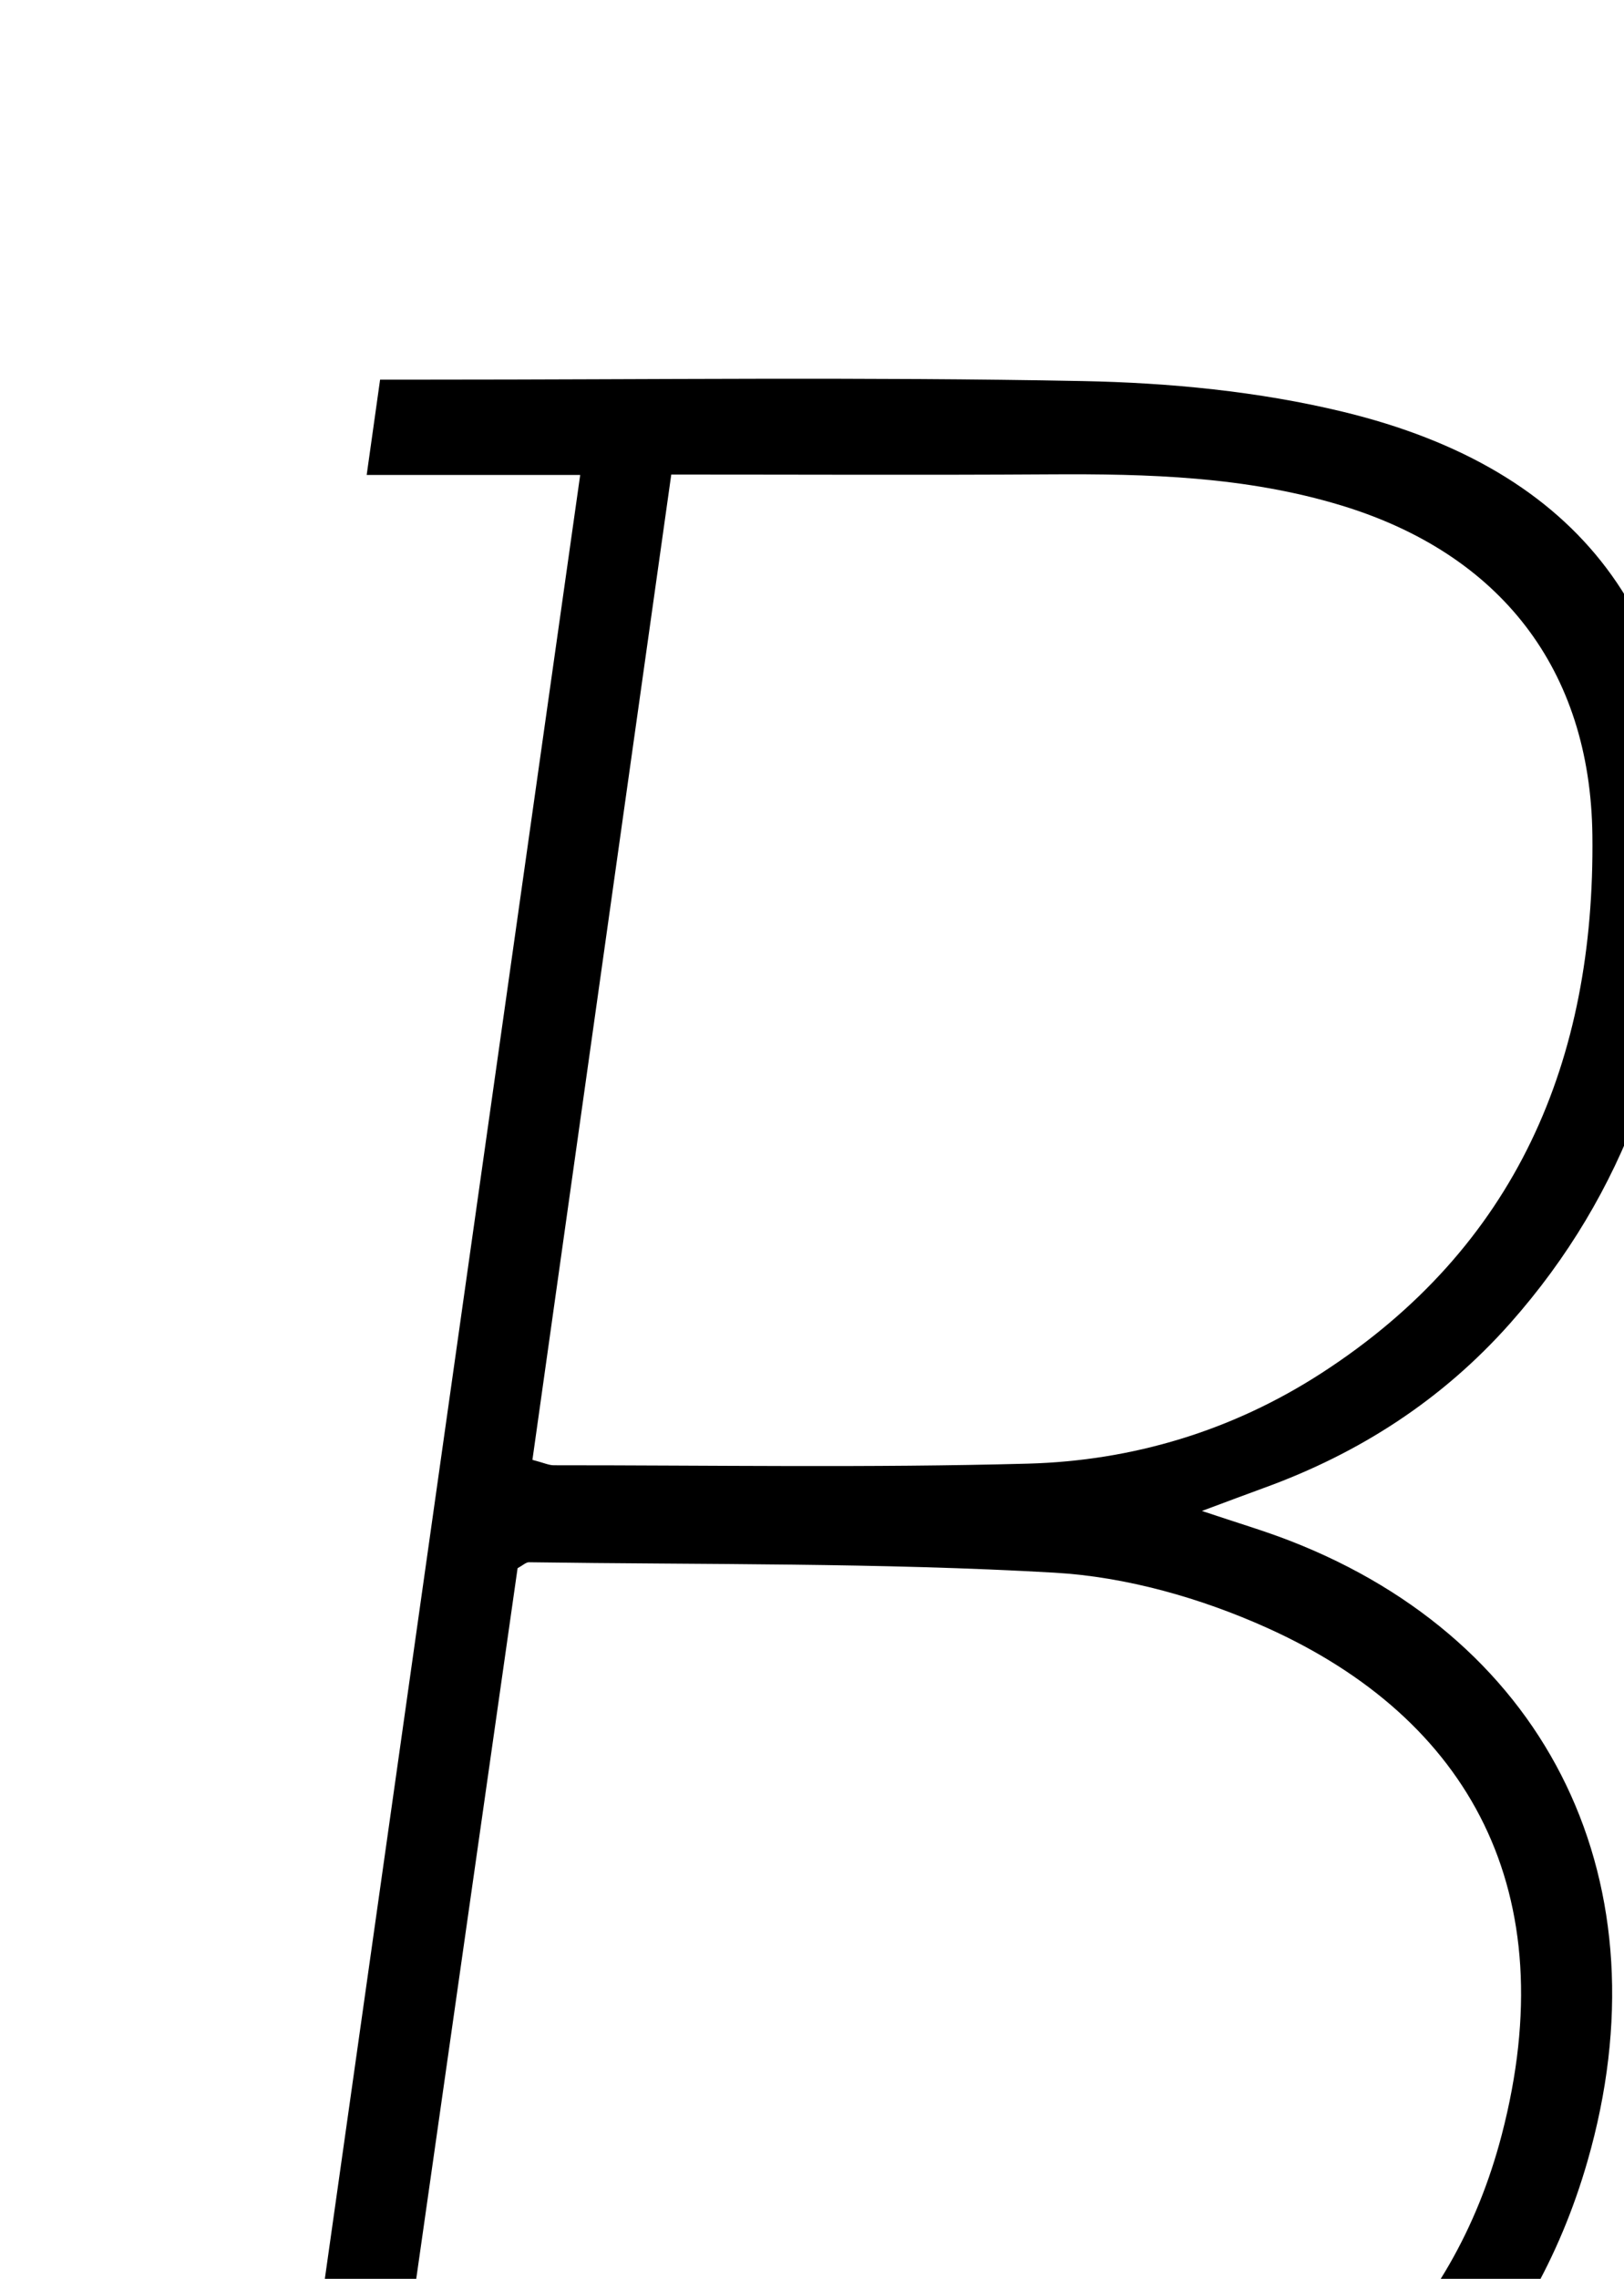 <?xml version="1.0" encoding="iso-8859-1"?>
<!-- Generator: Adobe Illustrator 25.2.1, SVG Export Plug-In . SVG Version: 6.00 Build 0)  -->
<svg version="1.1" xmlns="http://www.w3.org/2000/svg" xmlns:xlink="http://www.w3.org/1999/xlink" x="0px" y="0px"
	 viewBox="0 0 154.105 216.101" style="enable-background:new 0 0 154.105 216.101;" xml:space="preserve">
<g>
	<path d="M5.841,251.837c0.322-3.094,0.593-5.701,0.901-8.668c6.707,0,13.141,0,20.248,0
		c9.357-66.053,18.672-131.816,28.066-198.128c-6.822,0-13.246,0-20.261,0c0.461-3.273,0.841-5.976,1.273-9.04
		c1.738,0,3.213,0,4.687,0c20.655,0.001,41.315-0.265,61.963,0.135c8.257,0.16,16.683,0.974,24.69,2.905
		c22.609,5.454,33.353,19.829,32.491,43.017c-0.603,16.237-5.594,31.012-16.577,43.406c-6.443,7.27-14.32,12.35-23.407,15.643
		c-1.691,0.613-3.372,1.251-5.861,2.176c3.3,1.111,5.866,1.864,8.35,2.828c24.696,9.587,35.799,32.577,28.235,58.839
		c-5.336,18.53-17.996,30.715-34.891,38.898c-11.091,5.372-22.943,7.988-35.238,8.07c-23.819,0.16-47.64,0.071-71.459,0.077
		C8.238,251.997,7.424,251.919,5.841,251.837z M35.665,242.959c15.806,0,30.77,0.098,45.733-0.036
		c9.214-0.082,18.248-1.643,26.864-4.948c16.917-6.491,29.528-17.44,34.244-35.542c6.002-23.042-3.075-39.429-22.279-48.068
		c-6.26-2.816-13.327-4.833-20.14-5.226c-16.594-0.957-33.255-0.752-49.89-0.991c-0.285-0.004-0.574,0.289-1.082,0.563
		C44.674,179.824,40.214,211.077,35.665,242.959z M50.523,138.438c1.088,0.283,1.558,0.513,2.027,0.513
		c14.996-0.005,30,0.252,44.986-0.154c9.941-0.269,19.378-3.108,27.828-8.562c18.53-11.96,25.993-29.655,25.742-51.019
		c-0.186-15.792-8.793-26.715-23.827-31.284c-9.055-2.752-18.346-3.007-27.698-2.948c-11.817,0.075-23.634,0.018-35.883,0.018
		C59.298,76.21,54.935,107.153,50.523,138.438z"/>
</g>
</svg>
